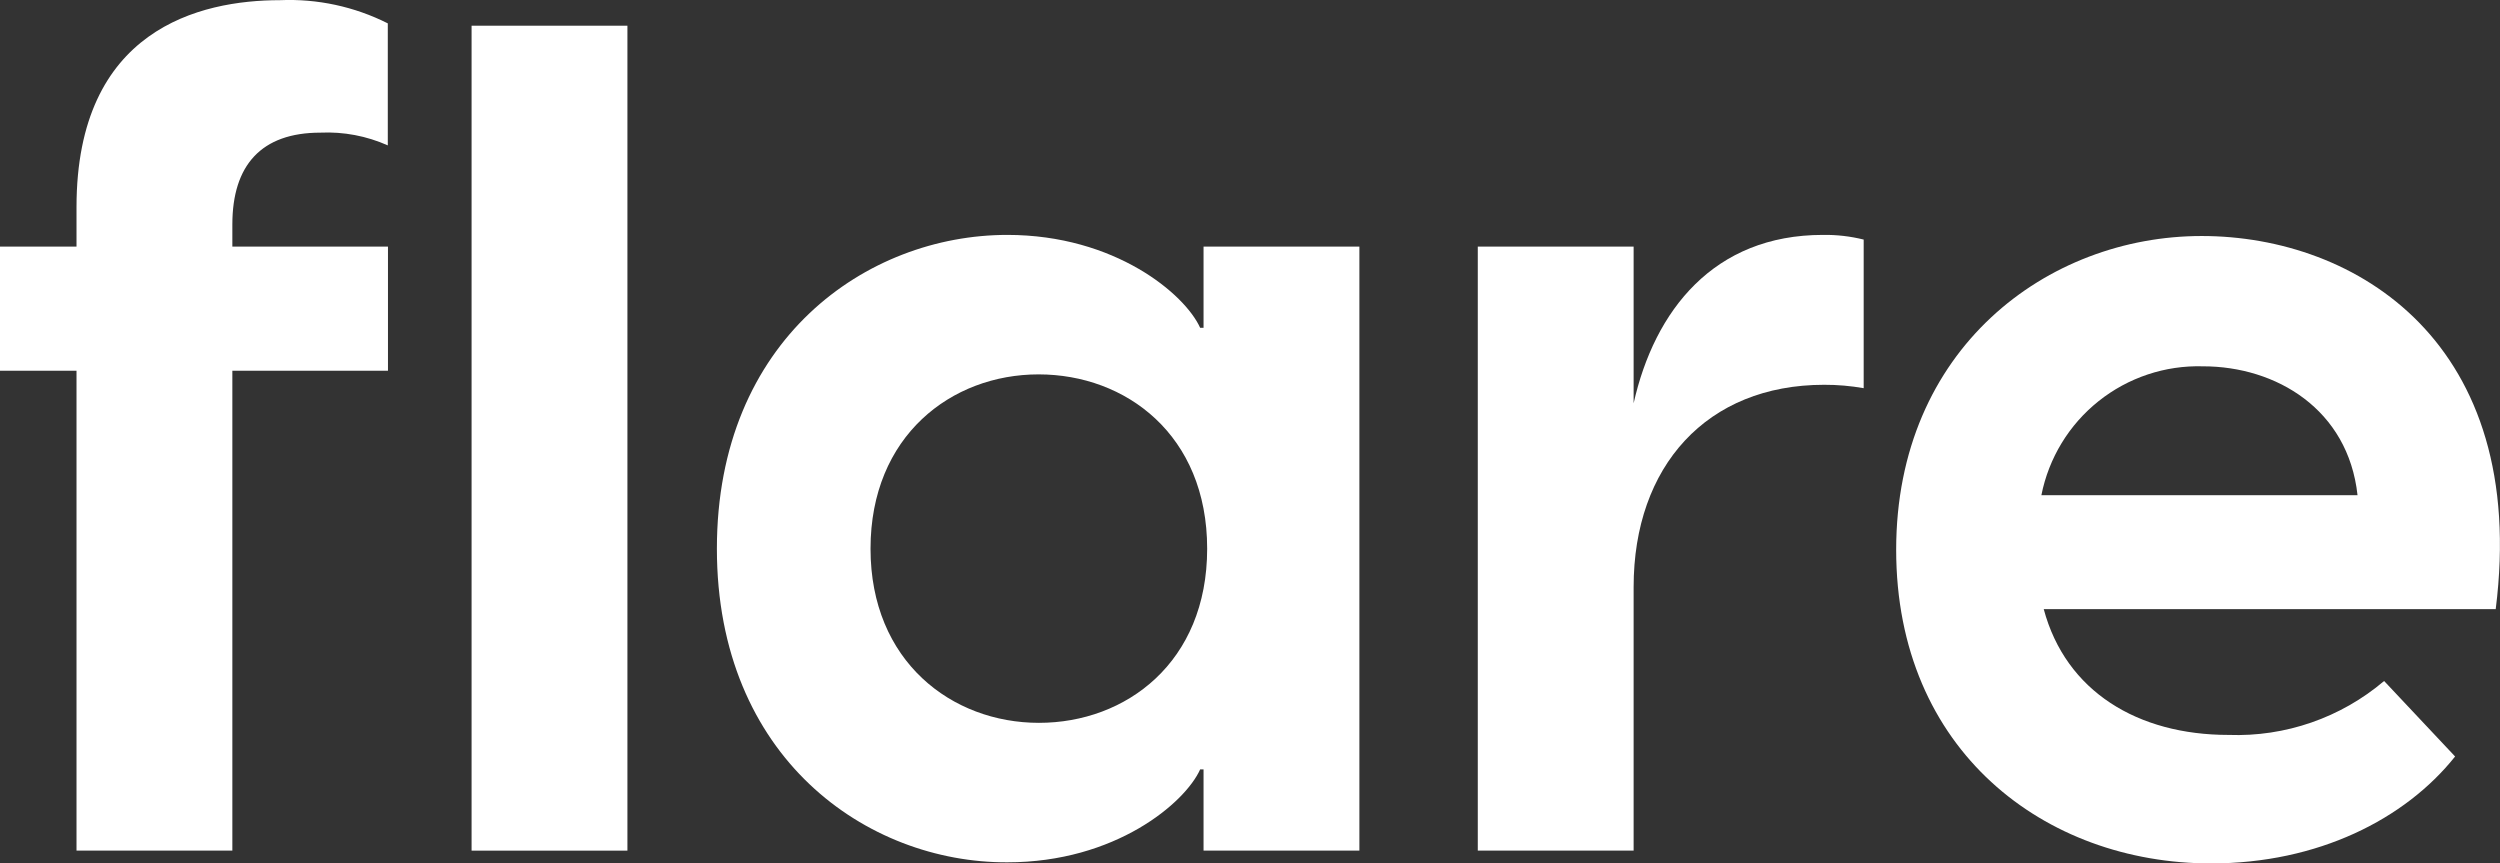 <?xml version='1.0' encoding='UTF-8'?><!-- Created with Inkscape (http://www.inkscape.org/) --><svg width='56.693mm' height='19.579mm' version='1.1' viewBox='0 0 56.693 19.579' xmlns='http://www.w3.org/2000/svg'><rect x="0" y="0" width="56.693" height="19.579" fill="#333333" stroke="none"/><g transform='translate(-10.695 -78.992)' fill='#fff' stroke-width='.265'><path d='m15.964 84.083v0.501h3.529v2.816h-3.529v10.882h-3.534v-10.882h-1.736v-2.816h1.736v-0.897c0-4.031 2.796-4.691 4.614-4.691 0.847-0.036 1.688 0.145 2.445 0.526v2.767c-0.48-0.214-1.003-0.313-1.528-0.289-1.341 0-1.997 0.738-1.997 2.083z'/><path d='m21.389 79.575h3.534v18.707h-3.534z'/><path d='m26.952 91.435c0-4.744 3.399-7.116 6.586-7.116 2.445 0 4.031 1.345 4.373 2.107h0.077v-1.842h3.534v13.698h-3.534v-1.842h-0.077c-0.342 0.762-1.924 2.107-4.373 2.107-3.187 0.012-6.586-2.372-6.586-7.112zm11.118 0c0-2.584-1.846-3.953-3.823-3.953-1.977 0-3.811 1.394-3.811 3.953 0 2.559 1.846 3.949 3.819 3.949s3.815-1.369 3.815-3.949z'/><path d='m52.958 84.425v3.37c-0.296-0.052-0.596-0.078-0.897-0.077-2.661 0-4.32 1.846-4.32 4.585v5.979h-3.534v-13.698h3.534v3.554c0.473-2.107 1.818-3.819 4.292-3.819 0.312-0.005 0.623 0.031 0.925 0.106z'/><path d='m67.291 92.805h-10.25c0.501 1.871 2.136 2.853 4.19 2.853 1.288 0.047 2.547-0.389 3.529-1.223l1.61 1.712c-1.133 1.422-3.11 2.425-5.535 2.425-3.77 0-7.14-2.555-7.14-7.112 0-4.556 3.423-7.116 6.928-7.116 3.505 0 7.429 2.425 6.668 8.461zm-10.303-2.584h7.169c-0.212-1.948-1.846-2.922-3.505-2.922-0.858-0.025-1.696 0.255-2.367 0.79-0.671 0.535-1.13 1.29-1.297 2.132z'/></g></svg>